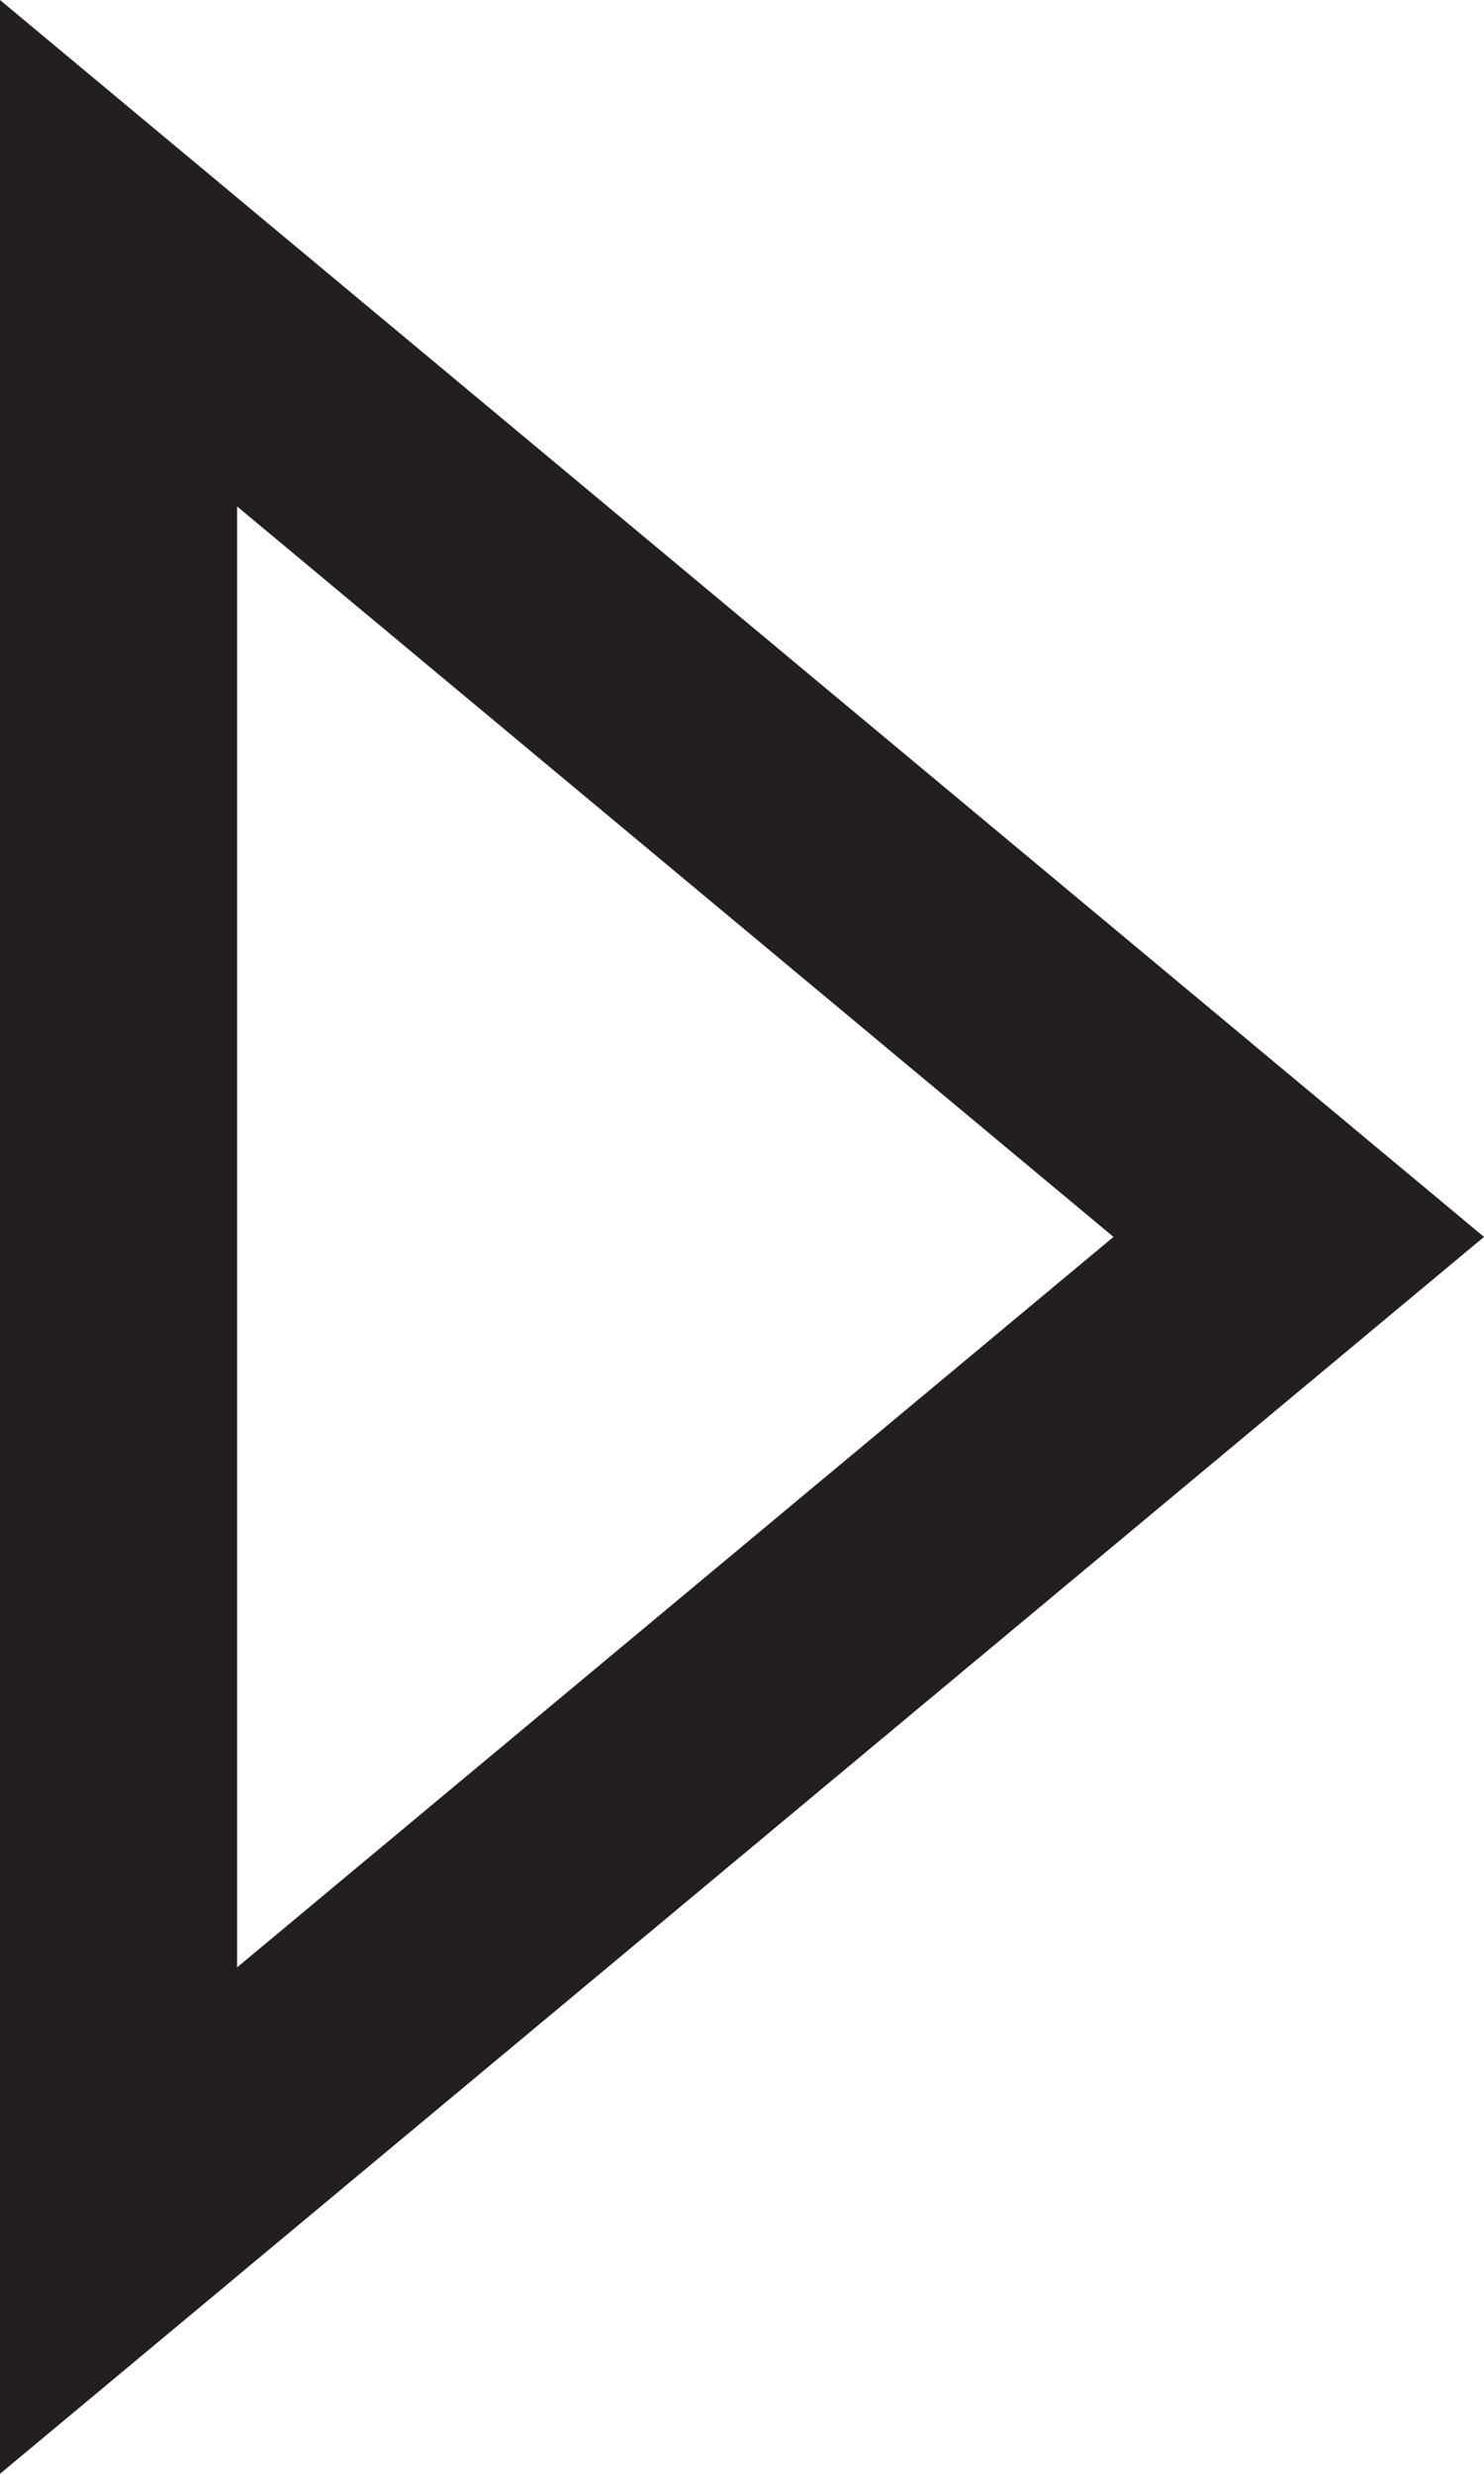 <?xml version="1.0" encoding="utf-8"?>
<!-- Generator: Adobe Illustrator 16.0.0, SVG Export Plug-In . SVG Version: 6.00 Build 0)  -->
<!DOCTYPE svg PUBLIC "-//W3C//DTD SVG 1.1//EN" "http://www.w3.org/Graphics/SVG/1.1/DTD/svg11.dtd">
<svg version="1.1" id="Layer_1" xmlns="http://www.w3.org/2000/svg" xmlns:xlink="http://www.w3.org/1999/xlink" x="0px" y="0px"
	 width="53.227px" height="88.648px" viewBox="0 0 53.227 88.648" enable-background="new 0 0 53.227 88.648" xml:space="preserve">
<g>
	<path fill="#231F20" d="M0,88.648V0l53.227,44.324L0,88.648z M8.504,18.148V70.5l31.434-26.176L8.504,18.148z"/>
</g>
</svg>
